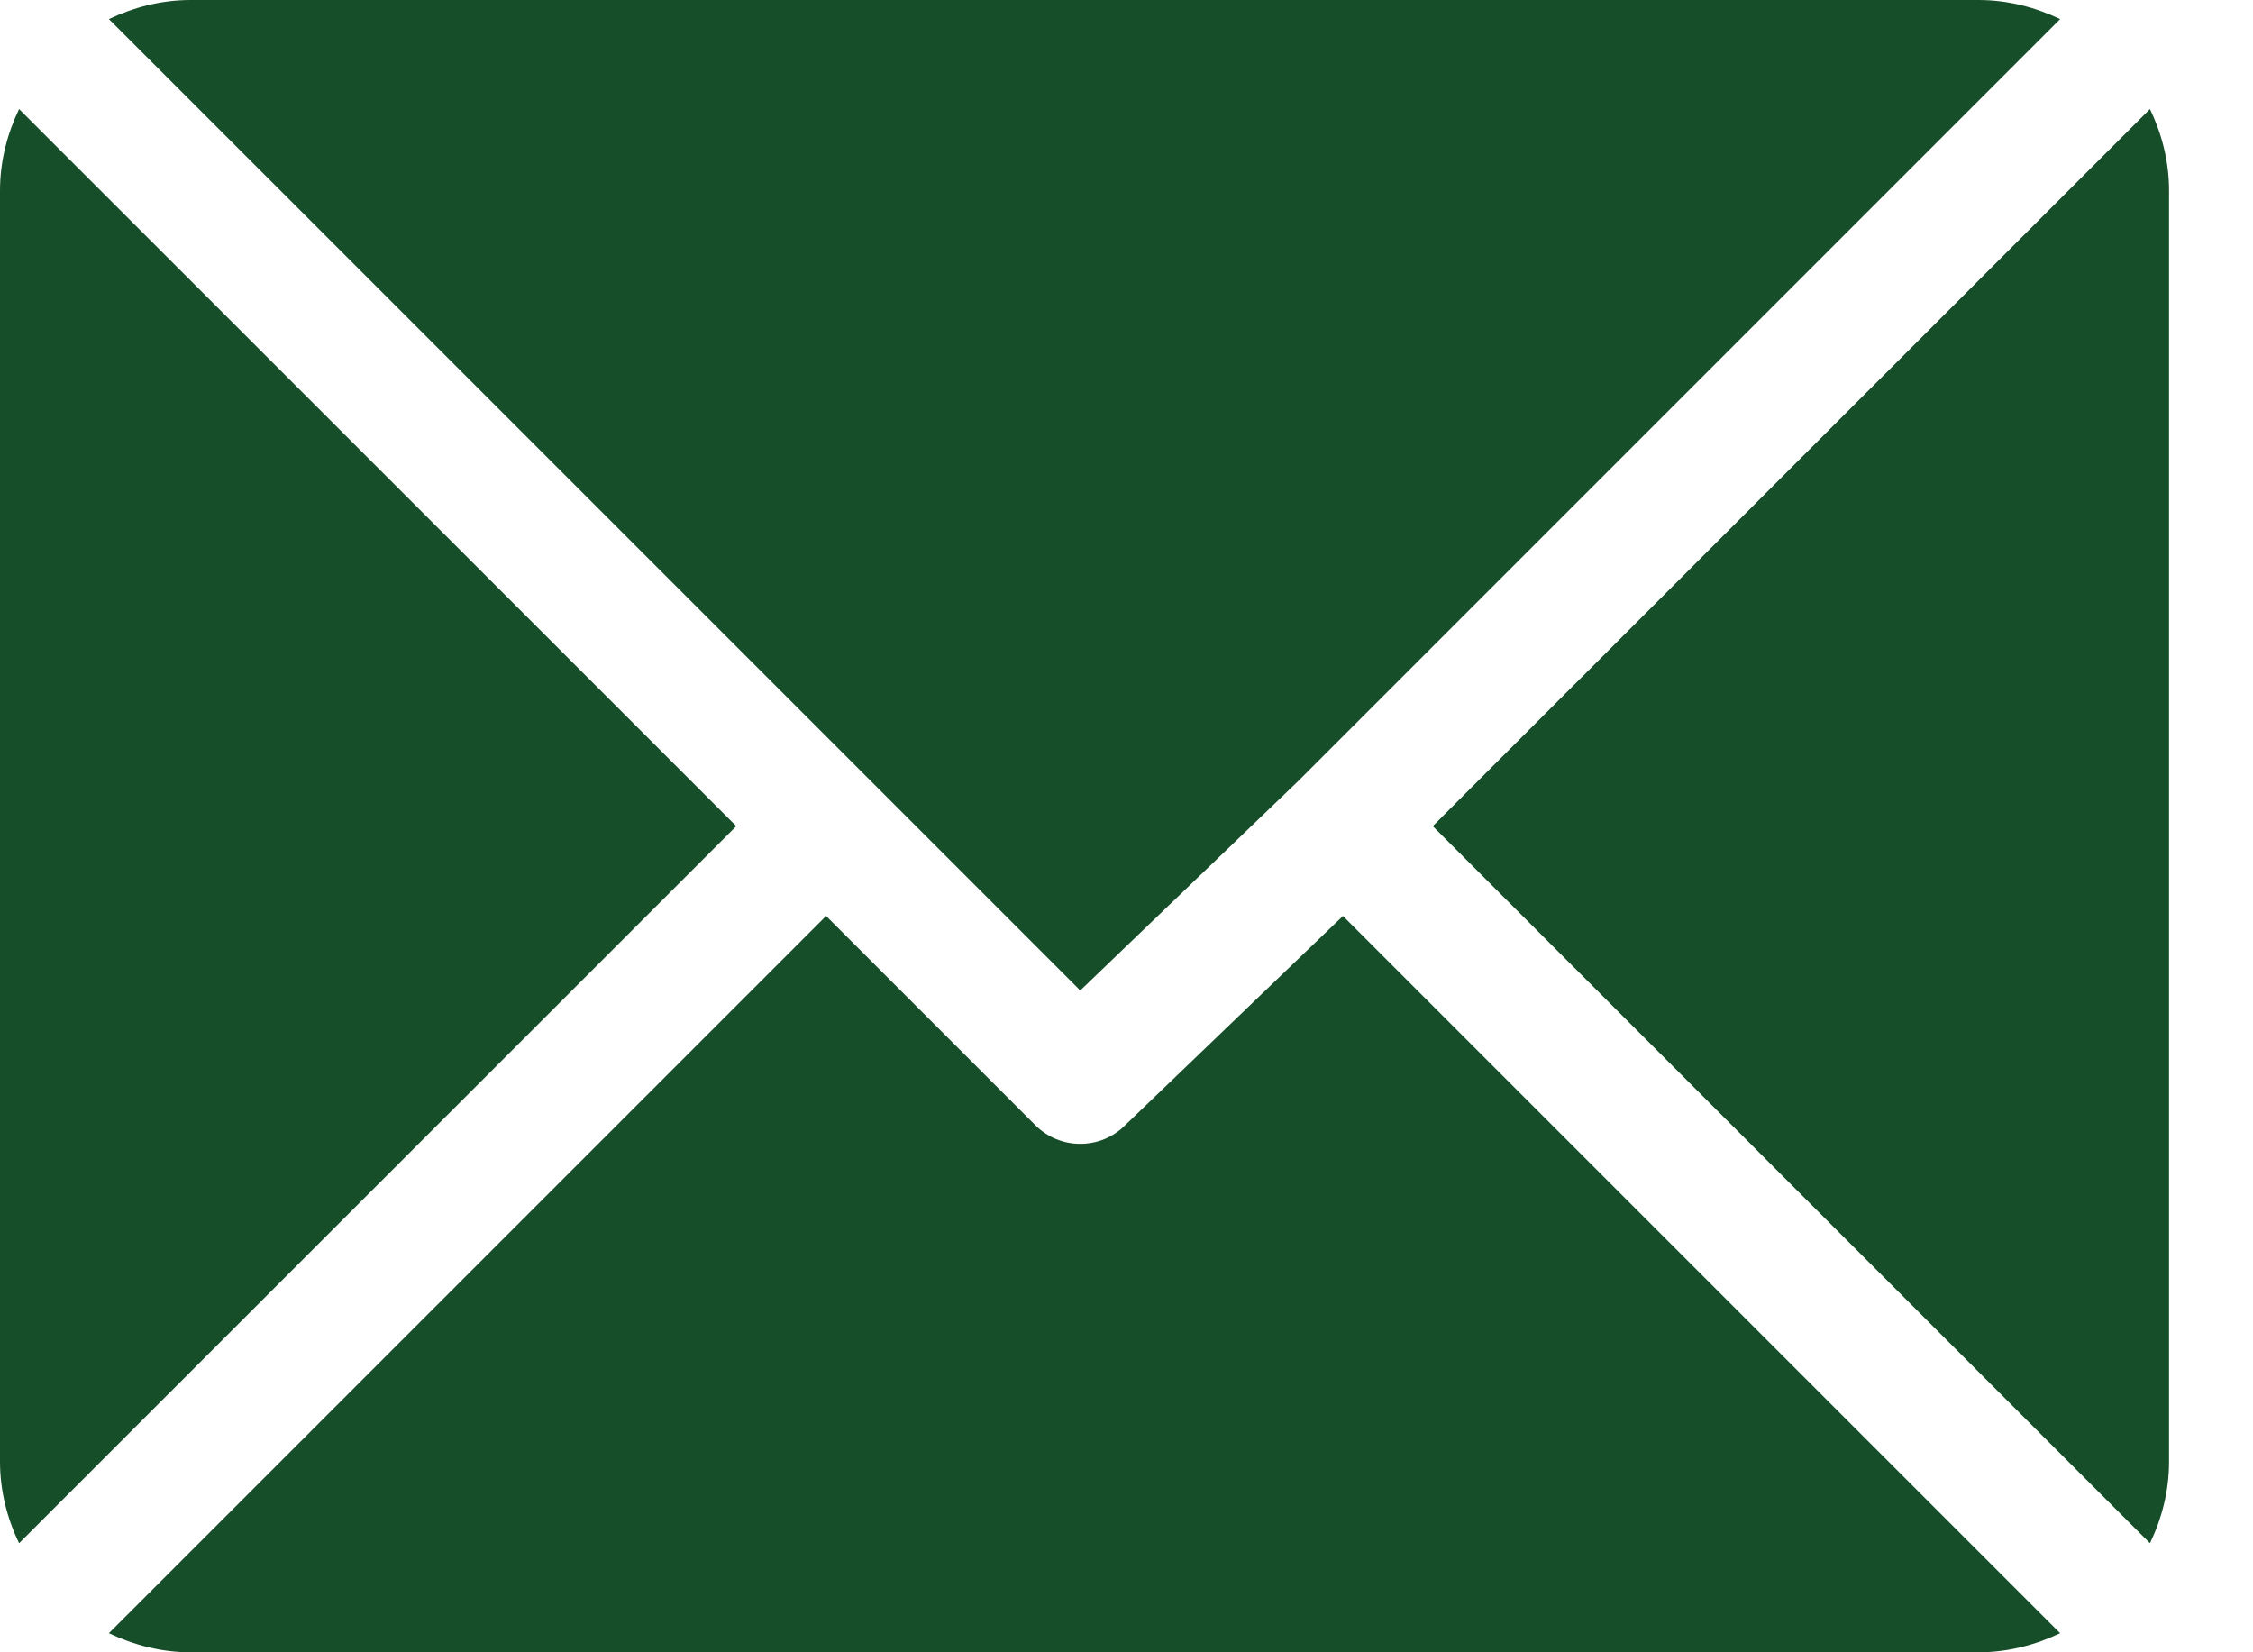<svg width="15" height="11" viewBox="0 0 15 11" fill="none" xmlns="http://www.w3.org/2000/svg">
<path d="M13.172 0H1.269C1.074 0 0.891 0.048 0.725 0.127L7.192 6.594L8.642 5.201C8.642 5.201 8.642 5.201 8.642 5.201C8.642 5.201 8.642 5.201 8.642 5.201L13.716 0.127C13.55 0.048 13.367 0 13.172 0Z" fill="#164E2A"/>
<path d="M14.314 0.726L9.539 5.5L14.314 10.274C14.393 10.109 14.441 9.926 14.441 9.731V1.269C14.441 1.074 14.393 0.891 14.314 0.726Z" fill="#164E2A"/>
<path d="M0.127 0.726C0.048 0.891 0 1.074 0 1.269V9.731C0 9.926 0.048 10.109 0.127 10.274L4.902 5.5L0.127 0.726Z" fill="#164E2A"/>
<path d="M8.941 6.098L7.491 7.491C7.409 7.574 7.301 7.615 7.192 7.615C7.084 7.615 6.976 7.574 6.893 7.491L5.5 6.098L0.725 10.873C0.891 10.952 1.074 11 1.269 11H13.172C13.367 11 13.55 10.952 13.716 10.873L8.941 6.098Z" fill="#164E2A"/>
</svg>
